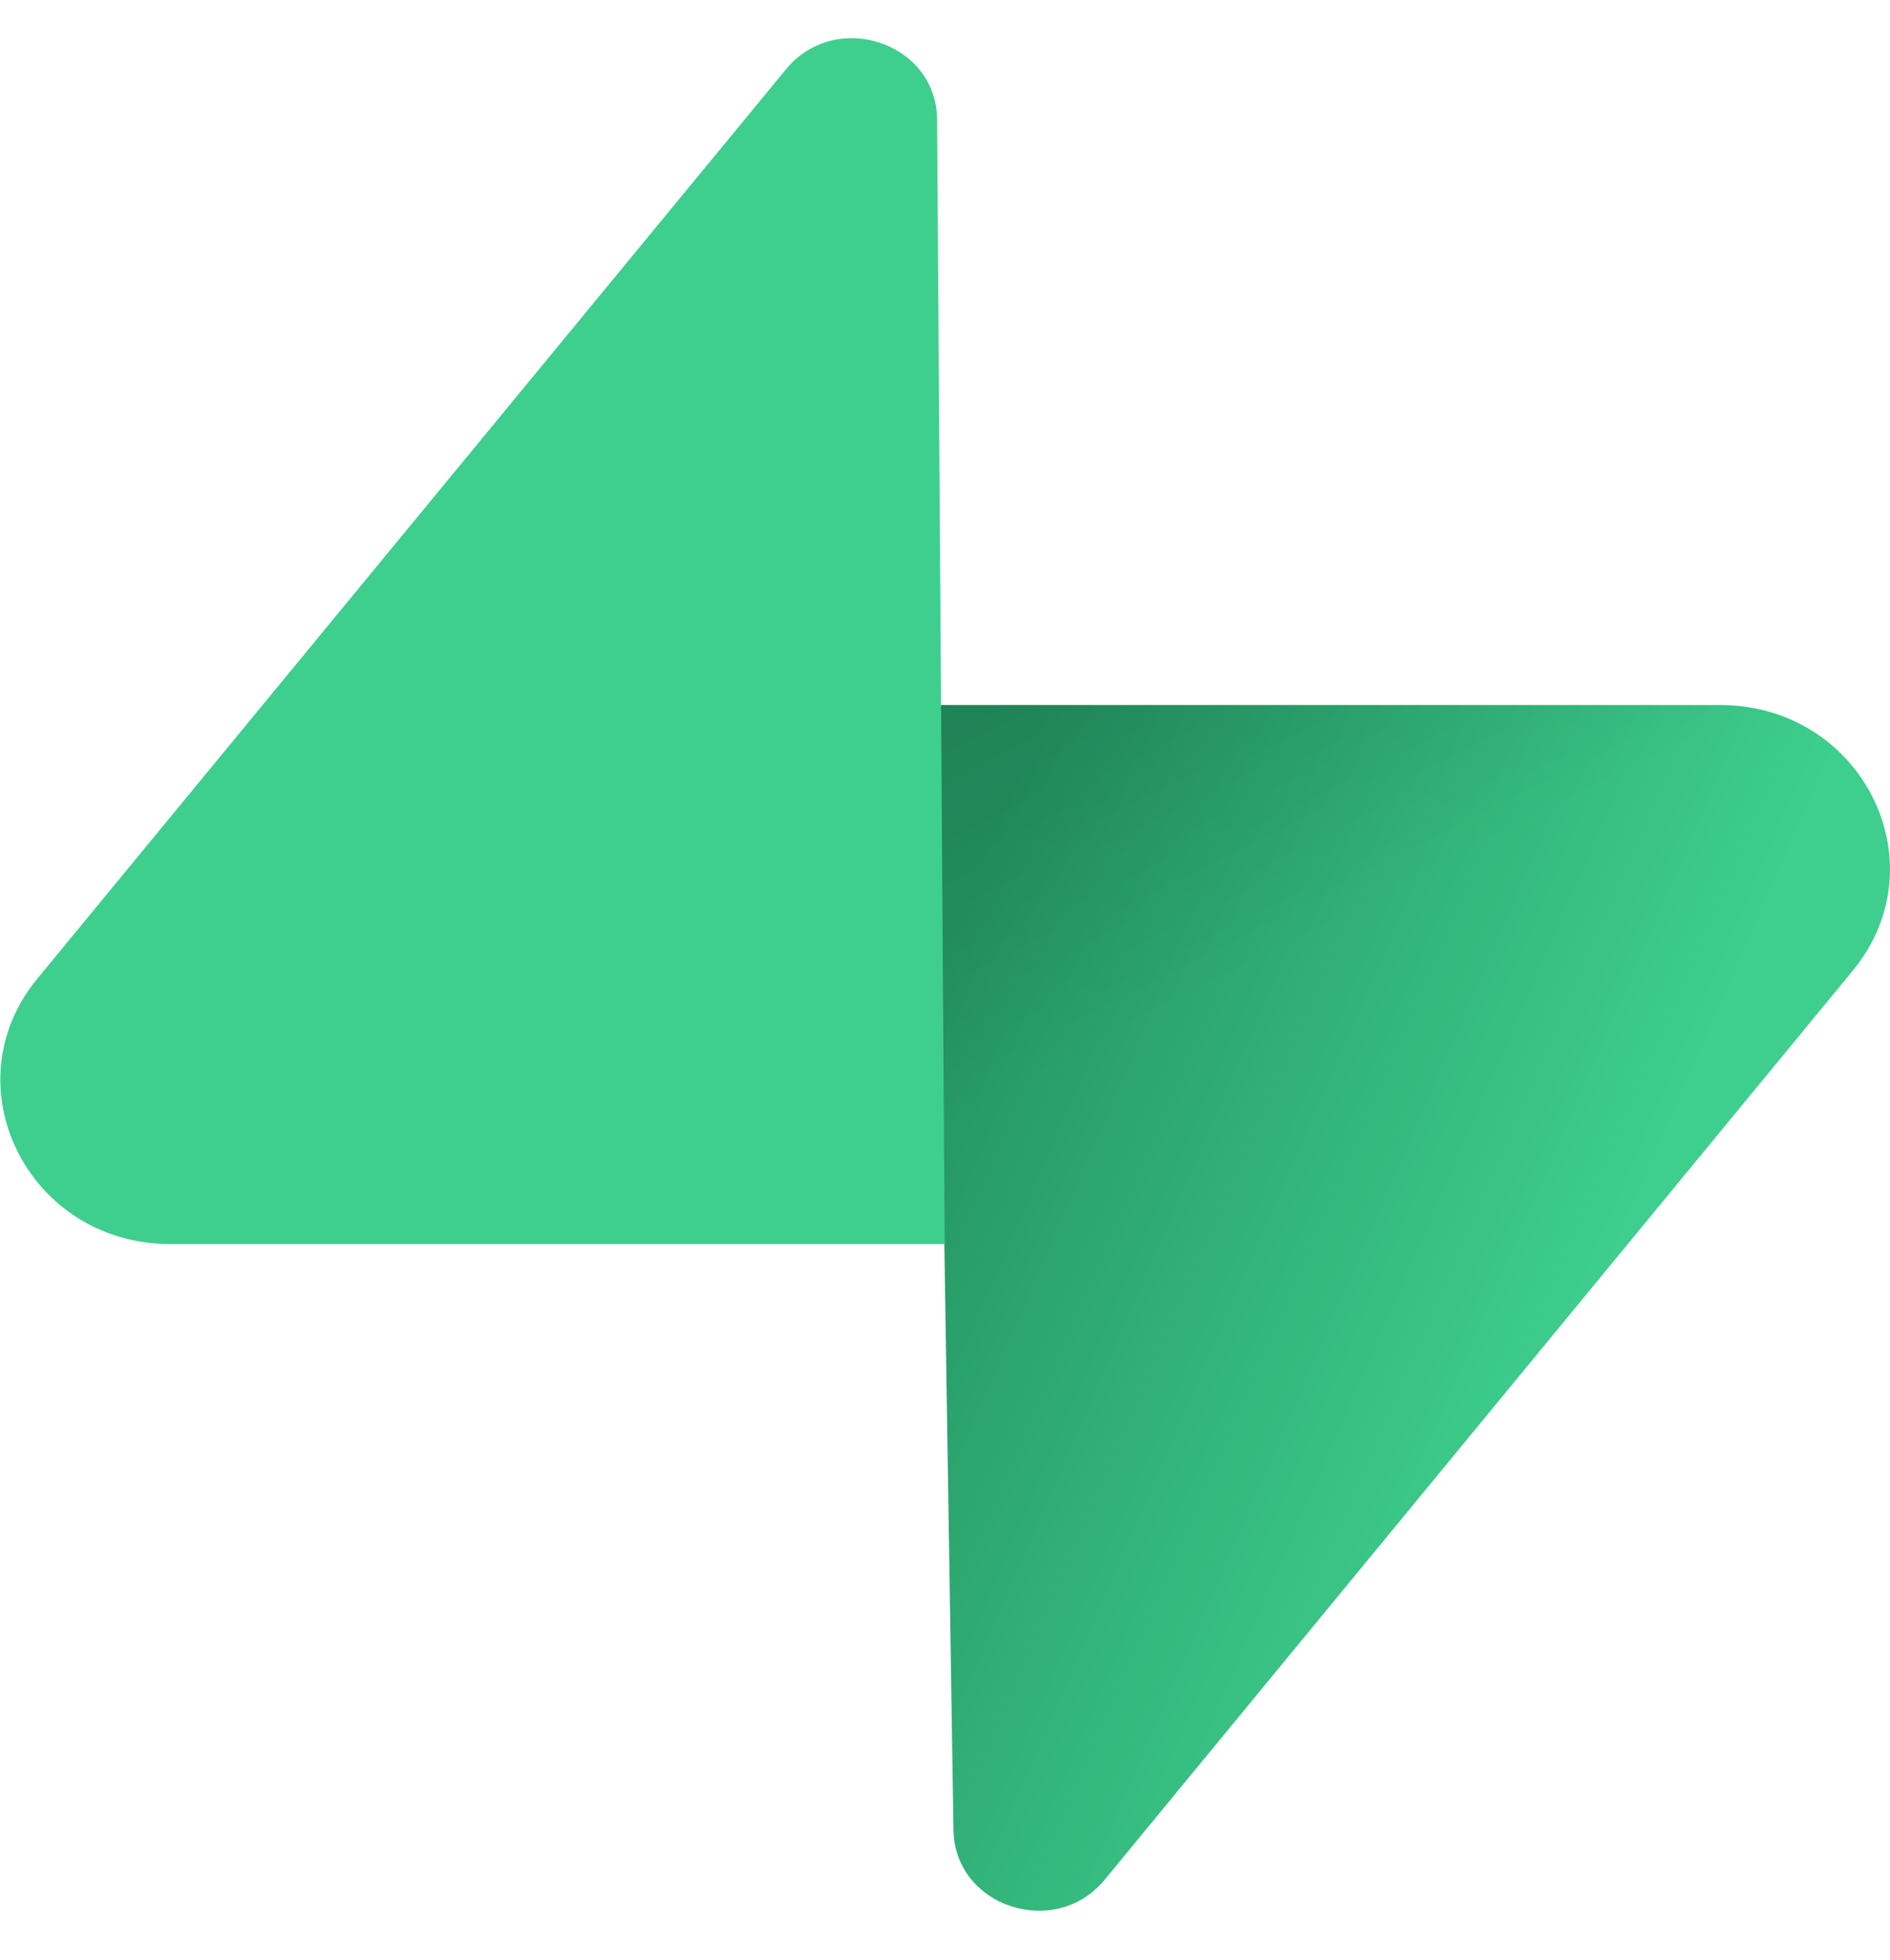 <?xml version="1.0" encoding="UTF-8"?>
<svg xmlns="http://www.w3.org/2000/svg" xmlns:xlink="http://www.w3.org/1999/xlink" width="109px" height="113px" viewBox="0 0 27 27" version="1.1">
<defs>
<linearGradient id="linear0" gradientUnits="userSpaceOnUse" x1="53.974" y1="54.974" x2="94.163" y2="71.829" gradientTransform="matrix(0.248,0,0,0.239,0,0)">
<stop offset="0" style="stop-color:rgb(14.118%,57.647%,38.039%);stop-opacity:1;"/>
<stop offset="1" style="stop-color:rgb(24.314%,81.176%,55.686%);stop-opacity:1;"/>
</linearGradient>
<linearGradient id="linear1" gradientUnits="userSpaceOnUse" x1="36.156" y1="30.578" x2="54.484" y2="65.081" gradientTransform="matrix(0.248,0,0,0.239,0,0)">
<stop offset="0" style="stop-color:rgb(0%,0%,0%);stop-opacity:0.2;"/>
<stop offset="1" style="stop-color:rgb(0%,0%,0%);stop-opacity:0;"/>
</linearGradient>
</defs>
<g id="surface1">
<path style=" stroke:none;fill-rule:nonzero;fill:url(#linear0);" d="M 15.781 26.352 C 15.074 27.211 13.637 26.738 13.621 25.641 L 13.371 9.574 L 24.57 9.574 C 26.602 9.574 27.73 11.832 26.469 13.367 Z M 15.781 26.352 "/>
<path style=" stroke:none;fill-rule:nonzero;fill:url(#linear1);" d="M 15.781 26.352 C 15.074 27.211 13.637 26.738 13.621 25.641 L 13.371 9.574 L 24.57 9.574 C 26.602 9.574 27.73 11.832 26.469 13.367 Z M 15.781 26.352 "/>
<path style=" stroke:none;fill-rule:nonzero;fill:rgb(24.314%,81.176%,55.686%);fill-opacity:1;" d="M 11.227 0.496 C 11.934 -0.367 13.371 0.105 13.387 1.203 L 13.496 17.273 L 2.434 17.273 C 0.406 17.273 -0.727 15.012 0.535 13.48 Z M 11.227 0.496 "/>
</g>
</svg>
